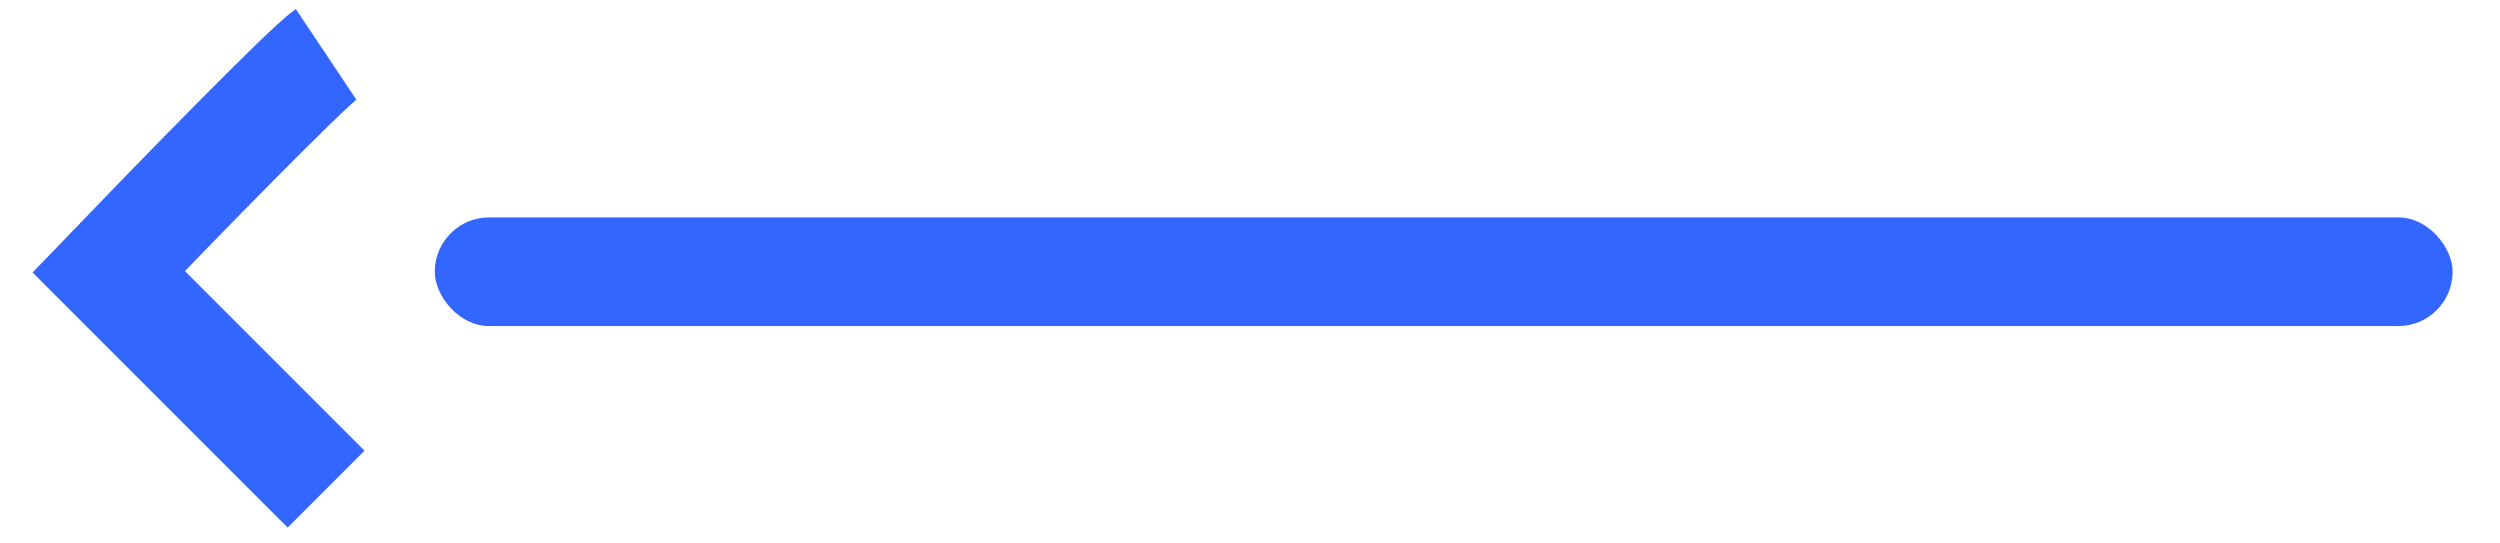 
<svg width="46" height="10" viewBox="0 0 46 10" fill="none" xmlns="http://www.w3.org/2000/svg">
<path d="M6 1C5.657 1.229 3.19 3.762 2 5L6 9" stroke="#3366FF" stroke-width="2"/>
<rect x="8" y="4" width="37.128" height="2" rx="1" fill="#3366FF"/>
</svg>
